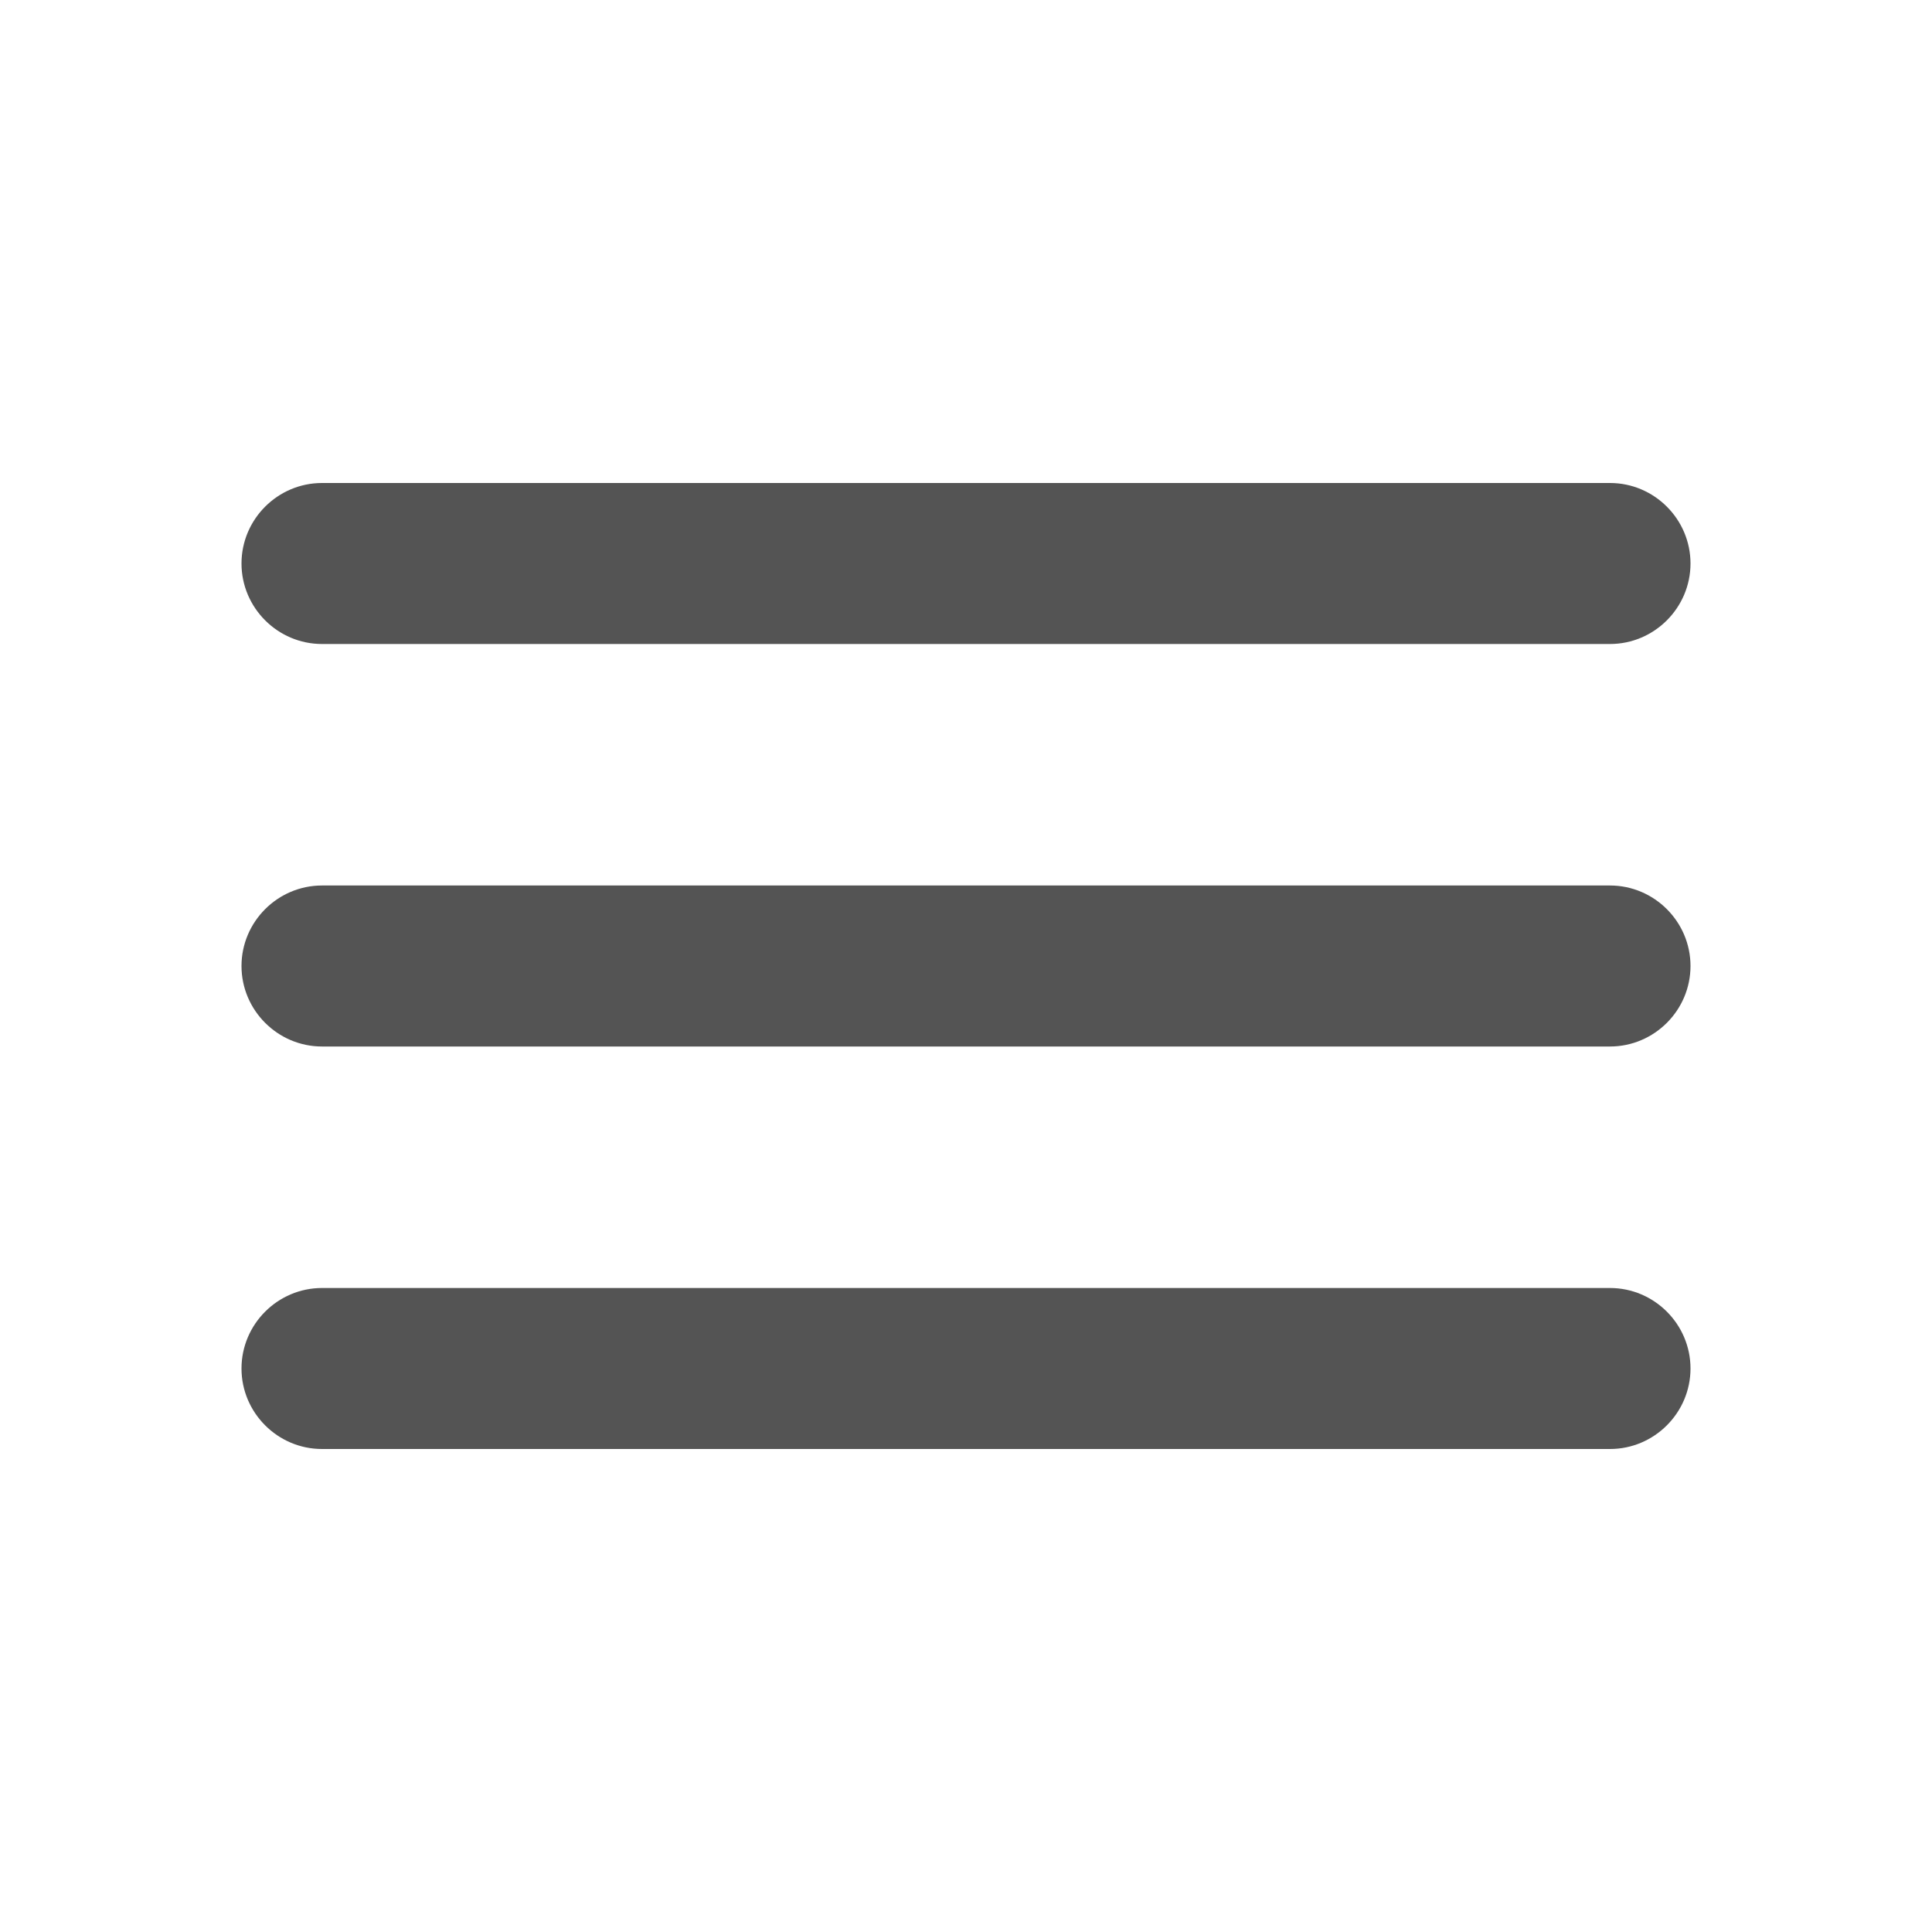 <svg width="60" height="60" viewBox="0 0 60 60" fill="none" xmlns="http://www.w3.org/2000/svg">
<path d="M10 45H50C51.375 45 52.5 43.875 52.5 42.5C52.5 41.125 51.375 40 50 40H10C8.625 40 7.5 41.125 7.5 42.5C7.5 43.875 8.625 45 10 45ZM10 32.5H50C51.375 32.5 52.5 31.375 52.5 30C52.5 28.625 51.375 27.5 50 27.5H10C8.625 27.5 7.5 28.625 7.5 30C7.5 31.375 8.625 32.5 10 32.5ZM7.5 17.5C7.5 18.875 8.625 20 10 20H50C51.375 20 52.5 18.875 52.5 17.5C52.5 16.125 51.375 15 50 15H10C8.625 15 7.5 16.125 7.5 17.5Z" fill="#545454"/>
</svg>
